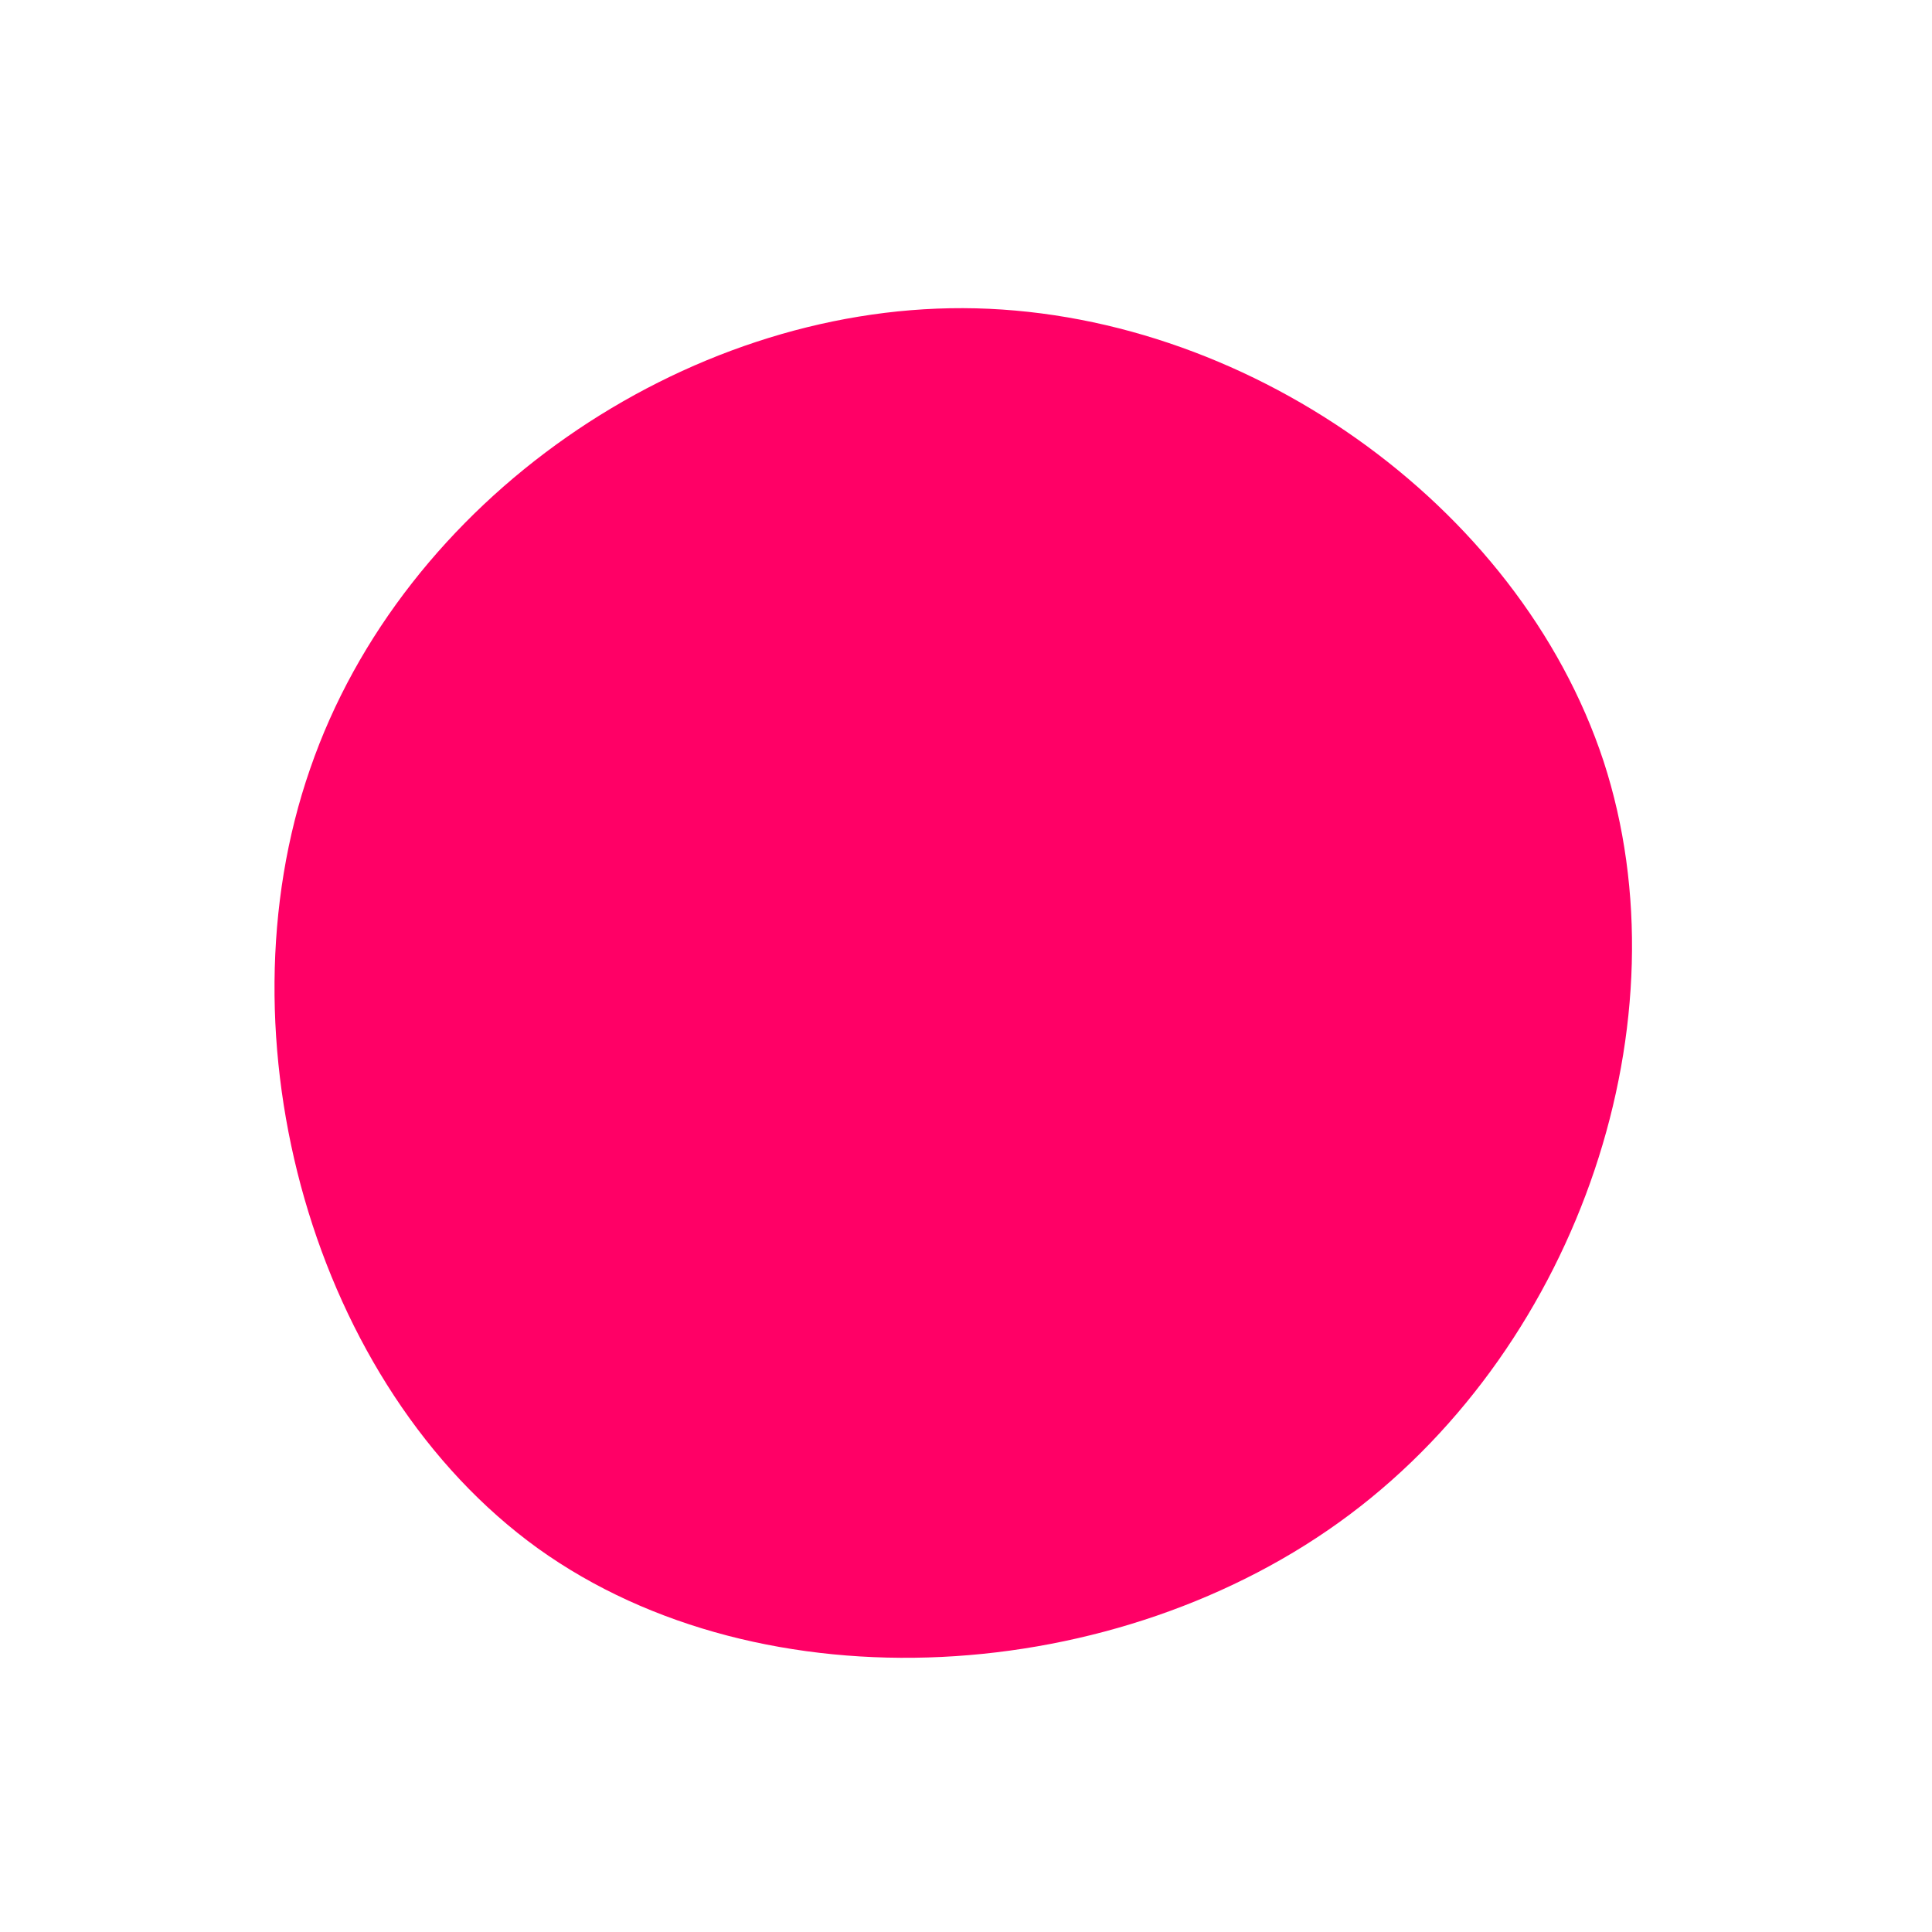 <?xml version="1.0" standalone="no"?>
<svg viewBox="0 0 200 200" xmlns="http://www.w3.org/2000/svg">
  <path fill="#FF0066" d="M66,-21.2C74.7,5.5,63.6,38.9,39.7,56.8C15.8,74.7,-21,77,-44.3,60.3C-67.6,43.5,-77.6,7.5,-67.9,-20.4C-58.3,-48.3,-29.2,-68.2,-0.3,-68.1C28.6,-68,57.2,-47.9,66,-21.2Z" transform="translate(100 100)" />
</svg>
